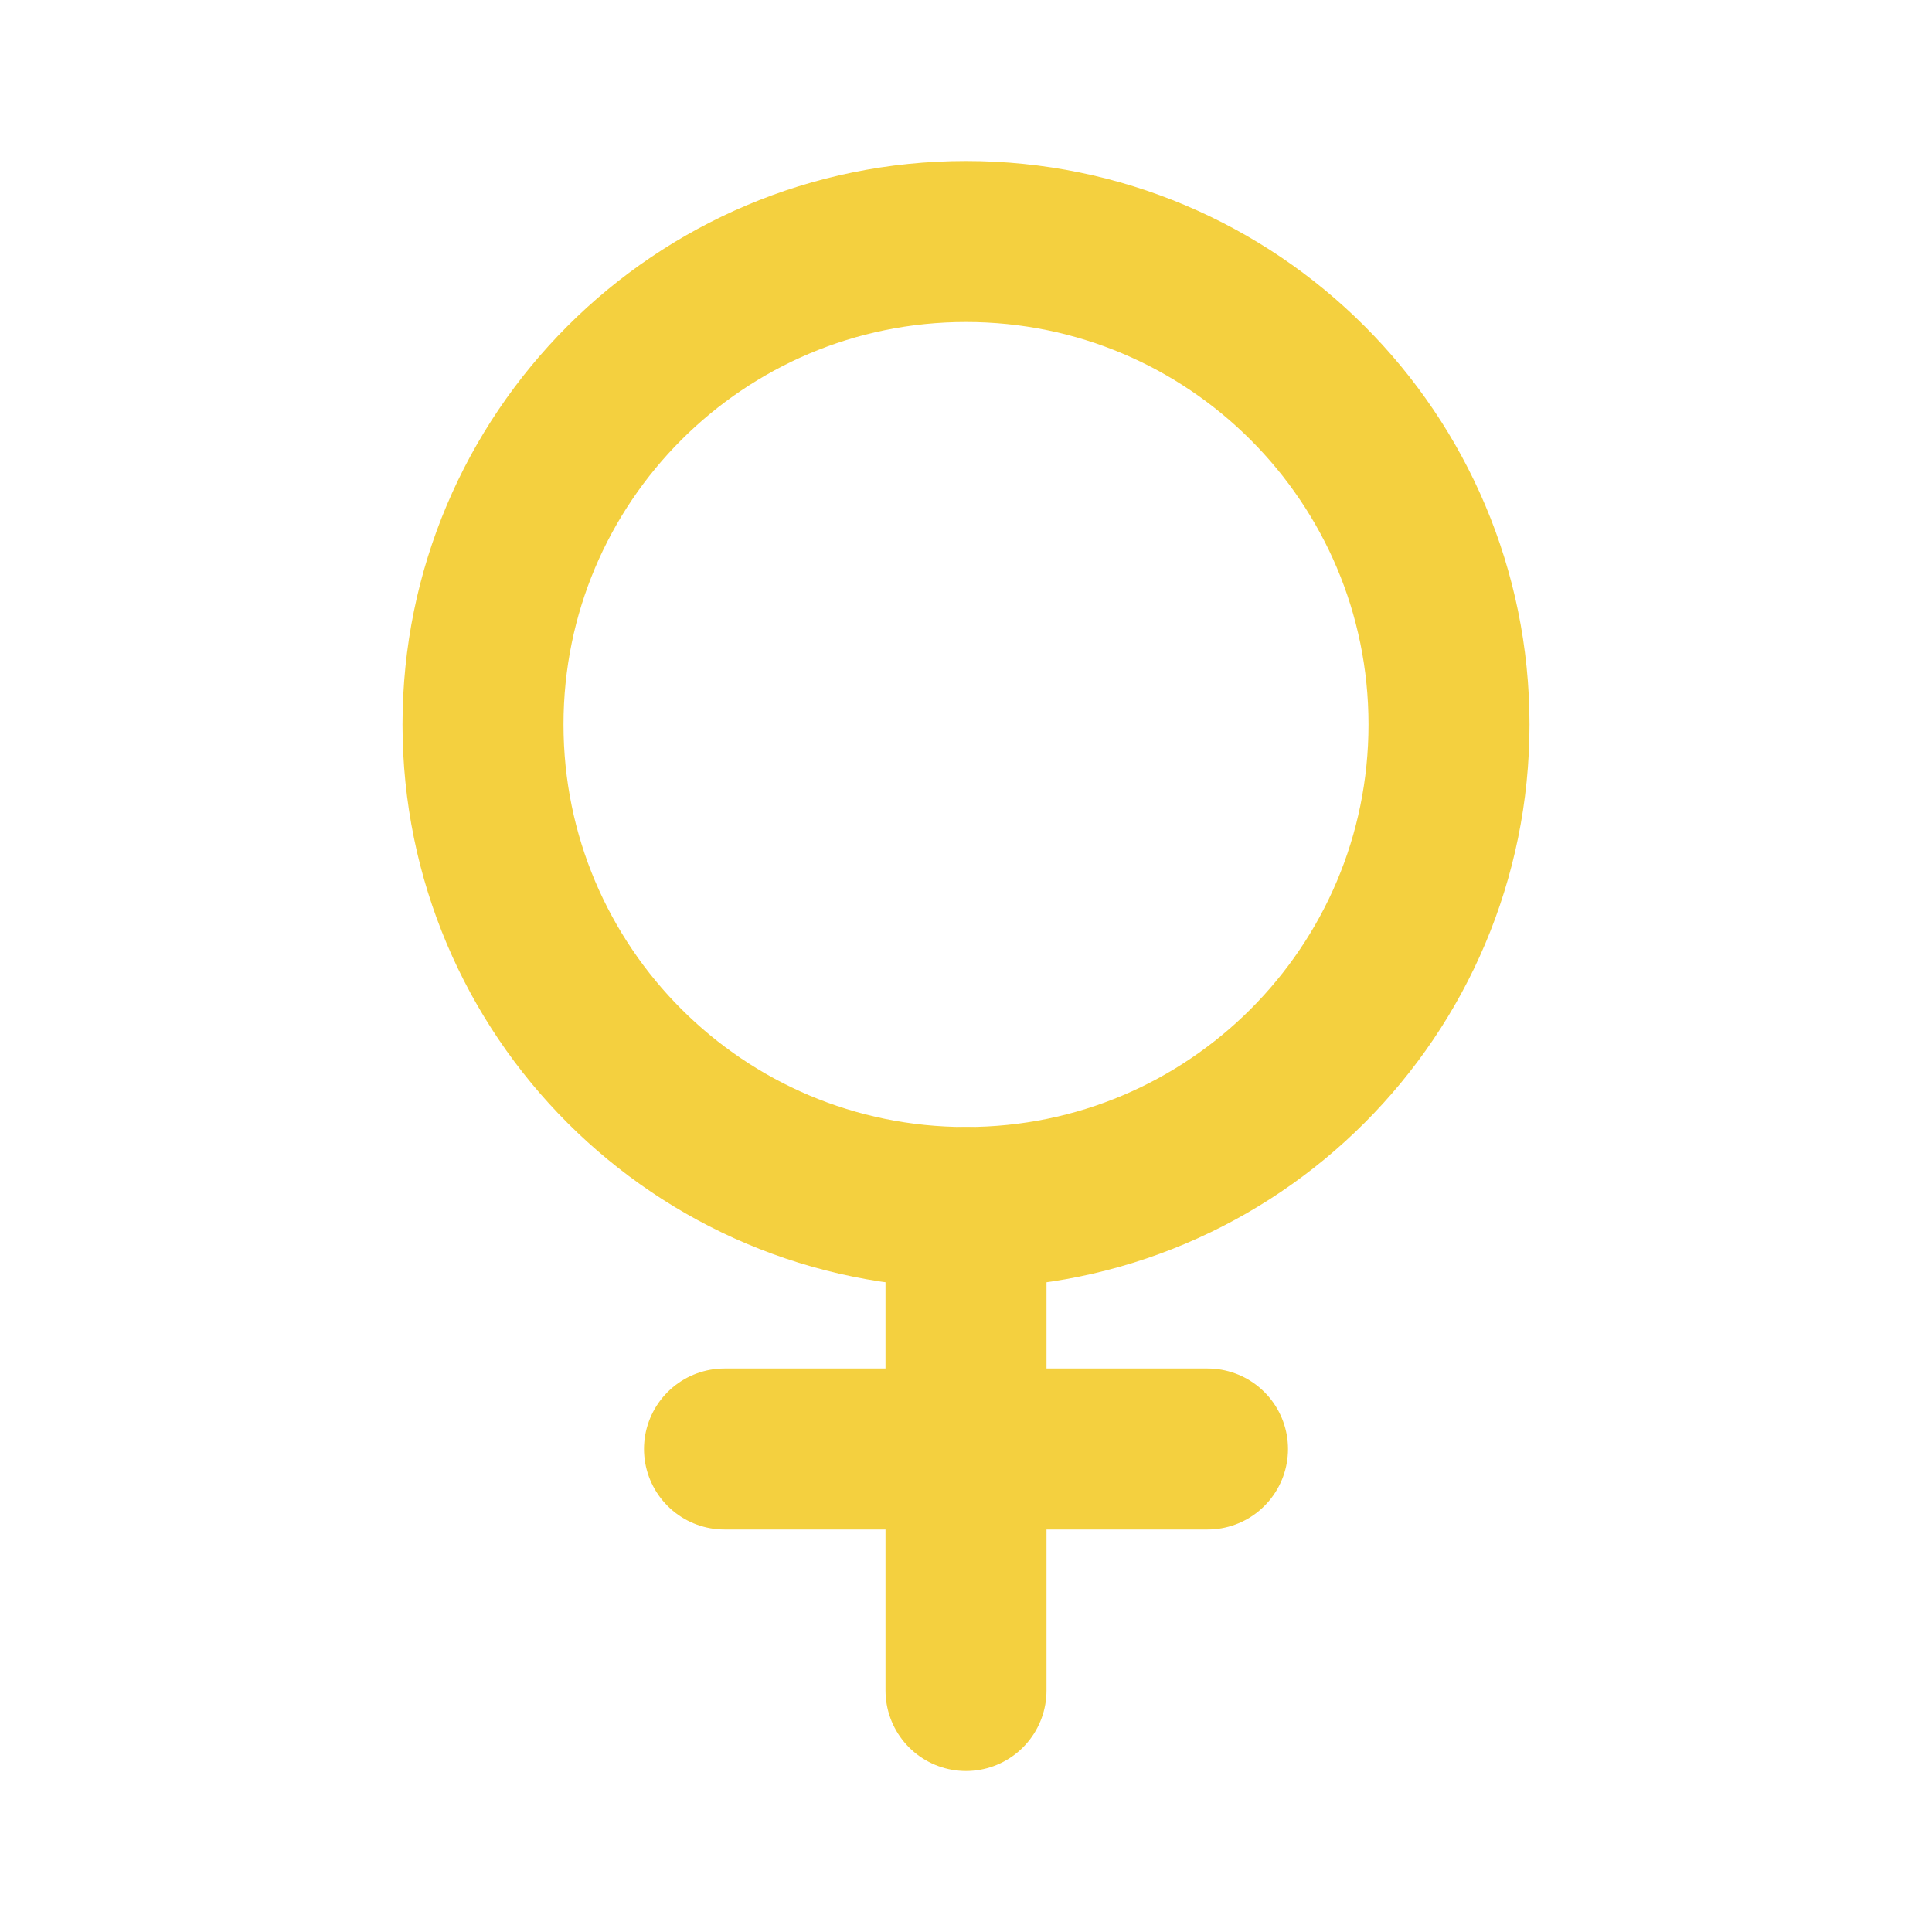 <?xml version="1.0" encoding="UTF-8"?>
<svg width="24" height="24" viewBox="0 0 24 24" fill="none" xmlns="http://www.w3.org/2000/svg">
    <path d="M12 15C15.314 15 18 12.314 18 9C18 5.686 15.314 3 12 3C8.686 3 6 5.686 6 9C6 12.314 8.686 15 12 15Z" stroke="#F4D03F" stroke-width="2" stroke-linecap="round" stroke-linejoin="round"/>
    <path d="M12 15V21" stroke="#F4D03F" stroke-width="2" stroke-linecap="round" stroke-linejoin="round"/>
    <path d="M9 18H15" stroke="#F4D03F" stroke-width="2" stroke-linecap="round" stroke-linejoin="round"/>
</svg>

